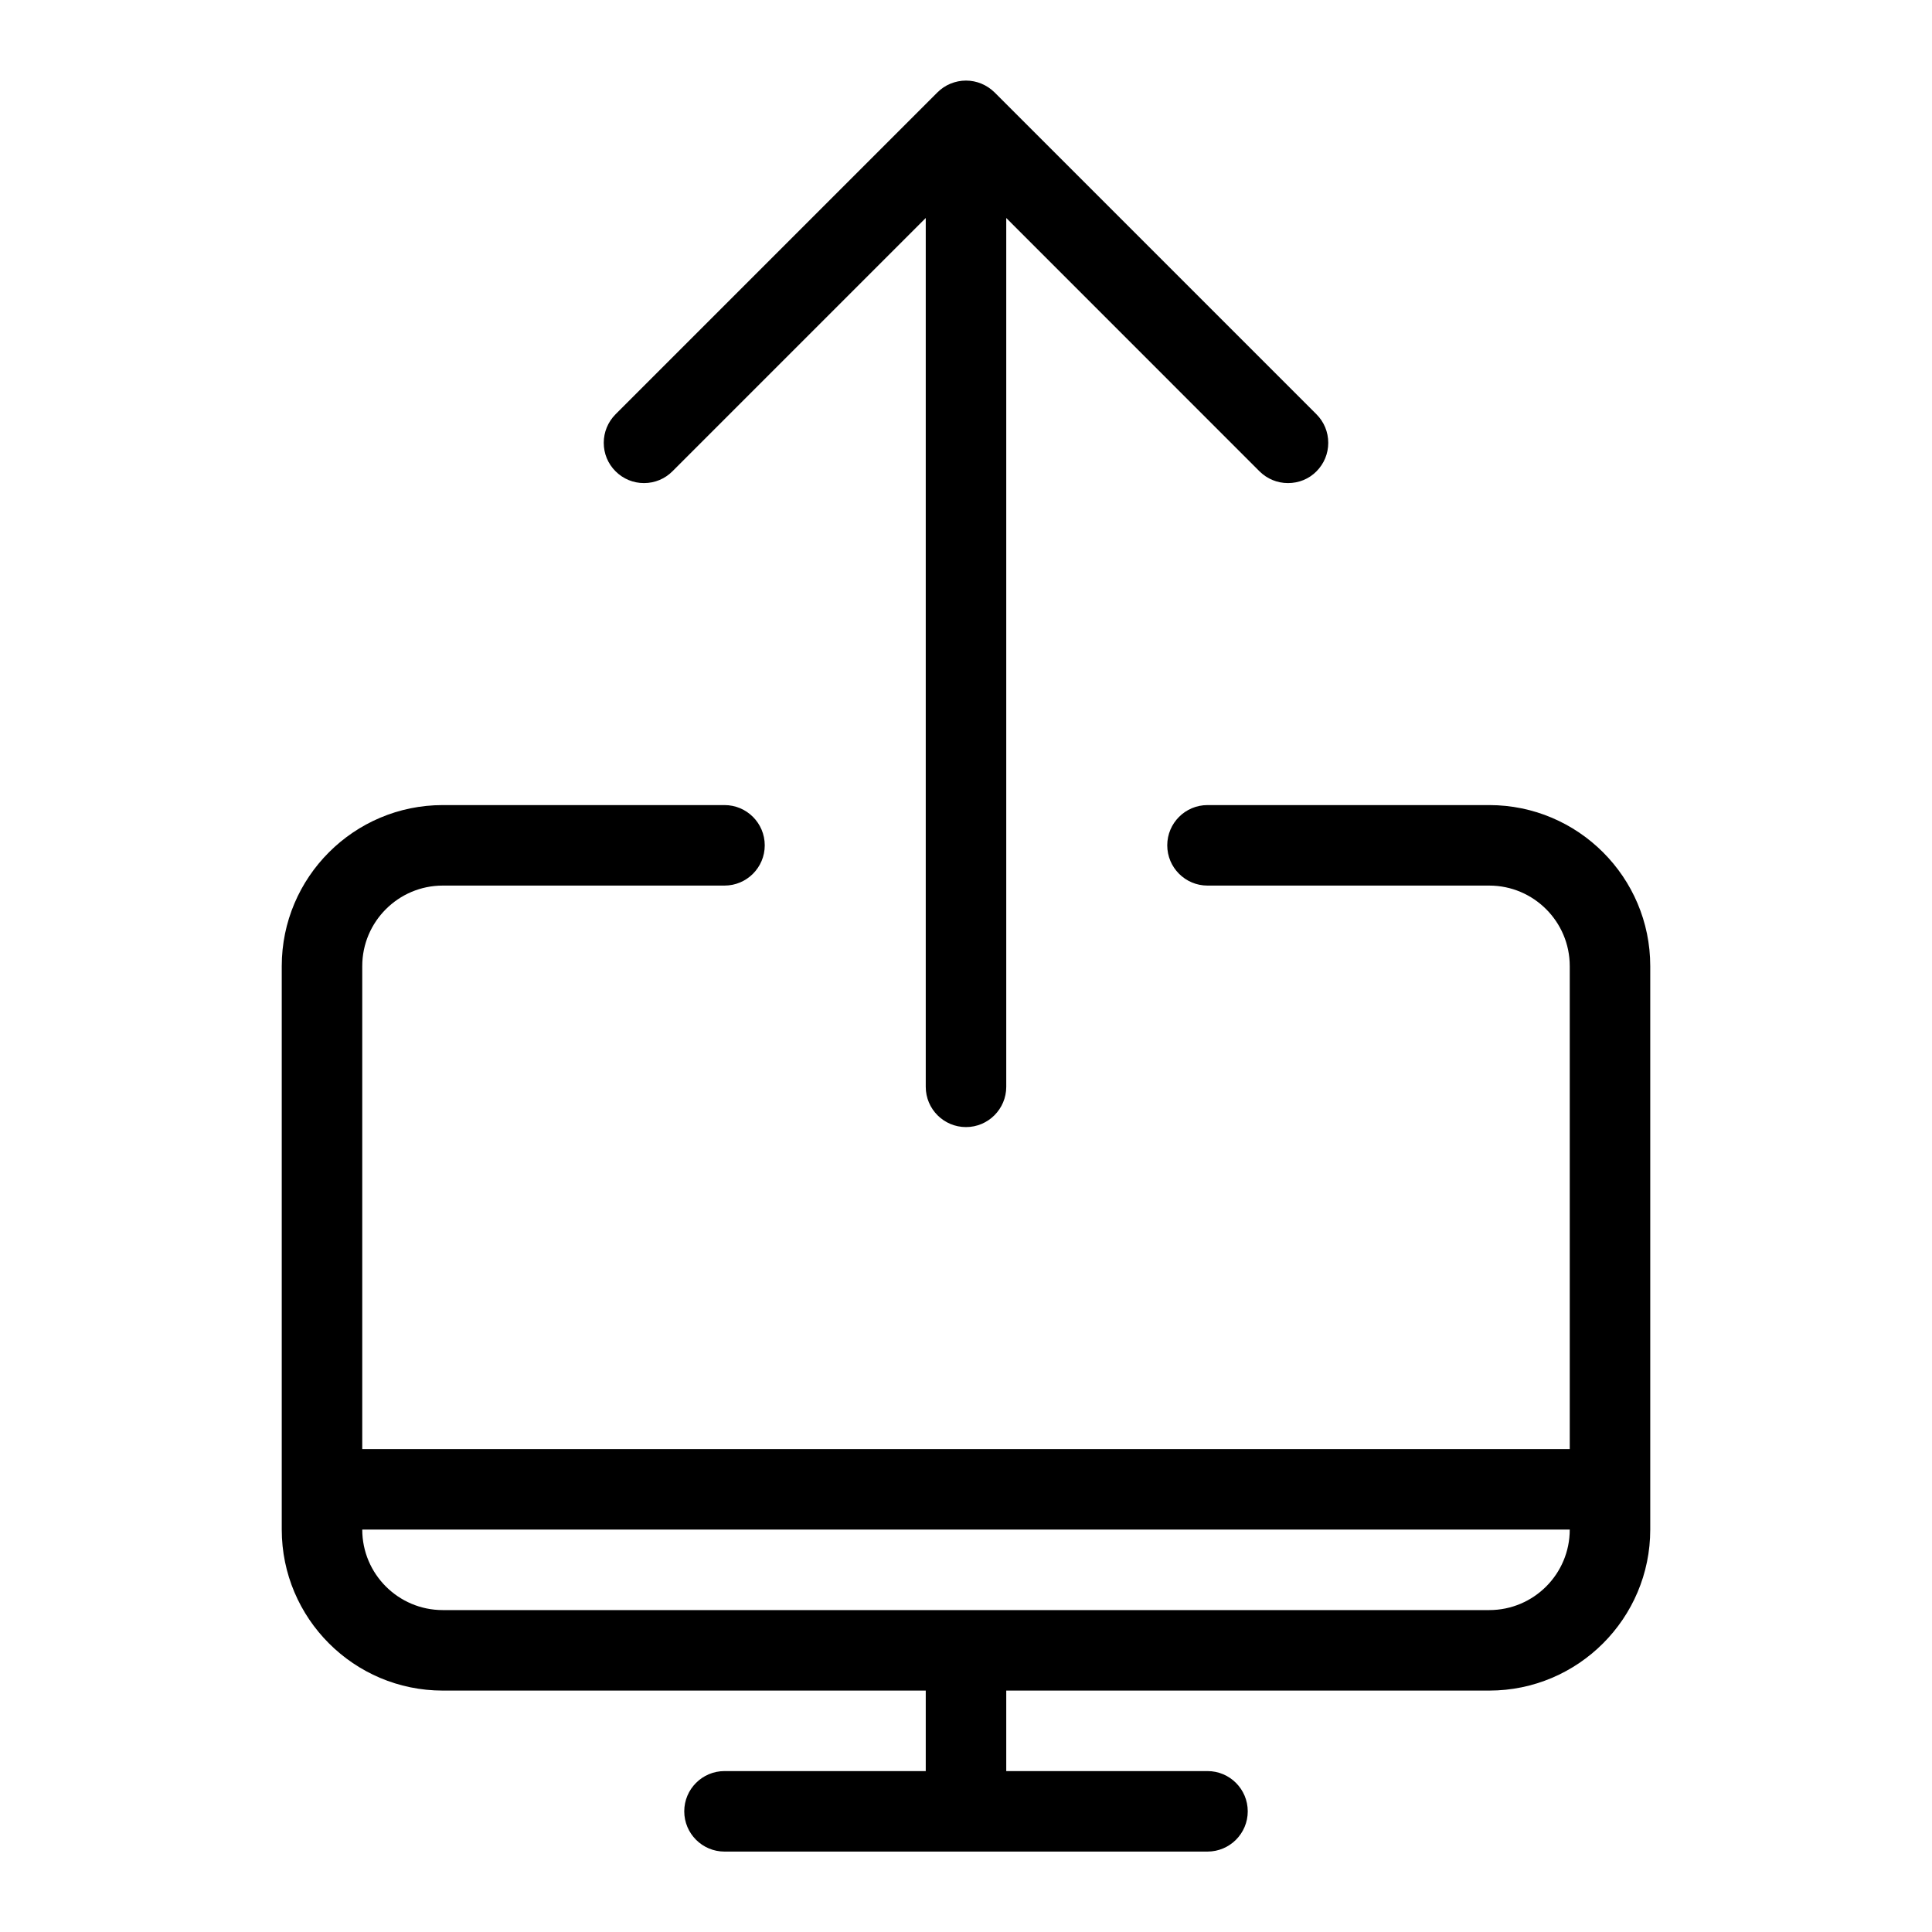 <?xml version="1.0" encoding="utf-8"?>
<!-- Generator: Adobe Illustrator 22.1.0, SVG Export Plug-In . SVG Version: 6.00 Build 0)  -->
<svg version="1.1" id="Layer_1" xmlns="http://www.w3.org/2000/svg" xmlns:xlink="http://www.w3.org/1999/xlink" x="0px" y="0px"
	 viewBox="0 0 24 24" style="enable-background:new 0 0 24 24;" xml:space="preserve">
<g>
	<title>monitor-upload</title>
	<path d="M12,14.001c-0.276,0-0.5-0.224-0.5-0.5V2.708L8.354,5.854C8.259,5.949,8.134,6.001,8,6.001S7.741,5.949,7.646,5.854
		S7.5,5.634,7.5,5.501s0.052-0.259,0.146-0.354l4-4c0.046-0.046,0.101-0.083,0.162-0.108C11.87,1.014,11.934,1.001,12,1.001
		s0.13,0.013,0.191,0.038c0.062,0.026,0.116,0.062,0.163,0.108l4,4c0.094,0.094,0.146,0.22,0.146,0.354s-0.052,0.259-0.146,0.354
		S16.134,6.001,16,6.001s-0.259-0.052-0.354-0.146L12.5,2.708v10.793C12.5,13.776,12.276,14.001,12,14.001z"/>
	<path d="M9,23.001c-0.276,0-0.5-0.224-0.5-0.5s0.224-0.5,0.5-0.5h2.5v-1h-6c-1.103,0-2-0.897-2-2v-7c0-1.103,0.897-2,2-2H9
		c0.276,0,0.5,0.224,0.5,0.5s-0.224,0.5-0.5,0.5H5.5c-0.551,0-1,0.449-1,1v6h15v-6c0-0.551-0.448-1-1-1H15
		c-0.276,0-0.5-0.224-0.5-0.5s0.224-0.5,0.5-0.5h3.5c1.103,0,2,0.897,2,2v7c0,1.103-0.897,2-2,2h-6v1H15c0.276,0,0.5,0.224,0.5,0.5
		s-0.224,0.5-0.5,0.5H9z M4.5,19.001c0,0.552,0.449,1,1,1h13c0.552,0,1-0.448,1-1H4.5z"/>
</g>
</svg>
